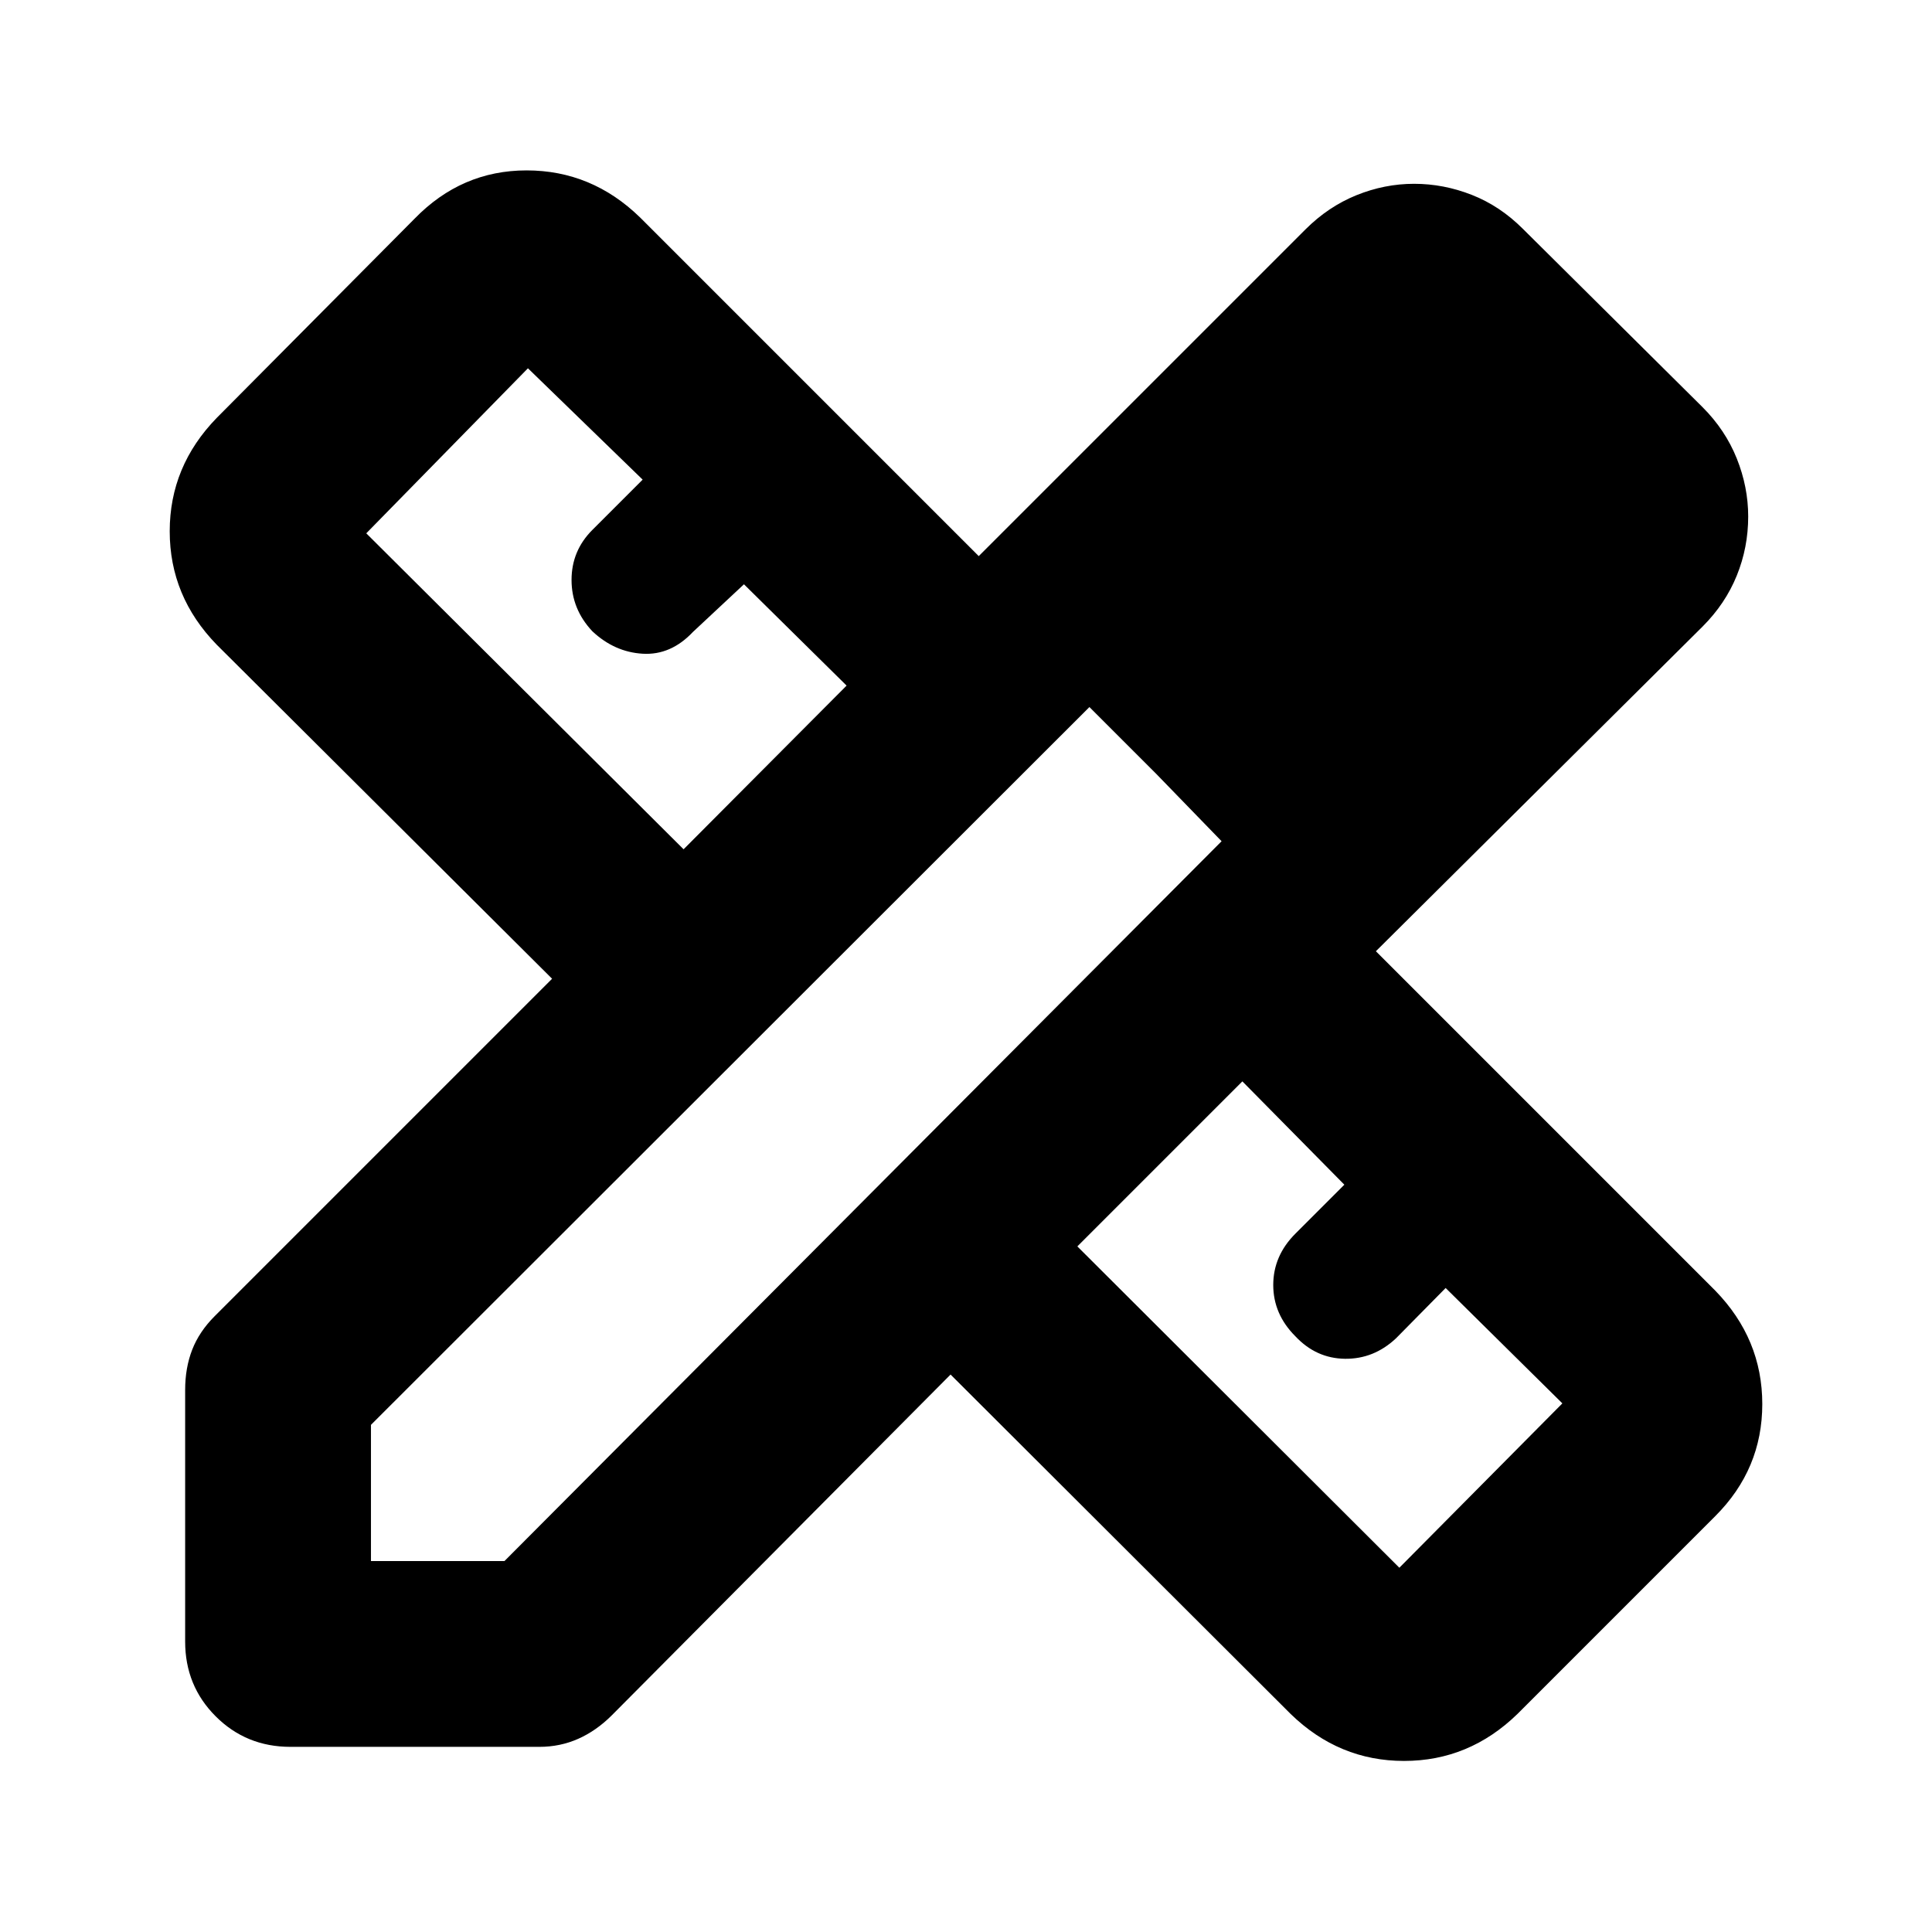 <svg xmlns="http://www.w3.org/2000/svg" height="40" viewBox="0 -960 960 960" width="40"><path d="m339.67-538 81-81.33-51-50.34L344.33-646q-11 11.67-25 10.83-14-.83-25-11.16-10.33-11-10.33-25.5t10.33-24.84l25-25-57-55.33L182-695l157.67 157Zm355.66 357 81-81.67-58-57.33-24.66 25q-11 10.33-25.34 10.17Q654-285 643.67-296q-11-11-11-25.5t11-25.5L668-371.33l-50.67-51.34-82 82 160 159.67ZM704-771l65.67 66.67L704-771ZM144.33-92q-22 0-37.16-15.17Q92-122.33 92-144.33v-125q0-11 3.5-20T106.67-306l167.66-167.67-166.66-166q-23.34-24-23.34-56.33t23.34-56.33l98.33-99q23.33-24 55.67-24Q294-875.33 318-852l168.33 168.33L648.67-846Q660-857.33 674-863q14-5.67 28.67-5.67 14.66 0 28.66 5.5t25.34 16.84L846-757.67q11.33 11.34 17 25.5 5.67 14.17 5.67 28.84 0 15.33-5.67 29.33-5.67 14-17 25.33L683.67-487.33l168.66 168.66q23.34 24 23.34 56.34 0 32.33-23.34 55.66L754-108.33Q730-85 697.67-85q-32.34 0-56.34-23.33L472.33-277 304-107.67Q296.33-100 287.33-96q-9 4-19.33 4H144.33Zm40-92.33h66.34L607-542l-65.67-66.67-357 356.67v67.67Zm390-391.34-33-33L607-542l-32.67-33.67Z"/></svg>
